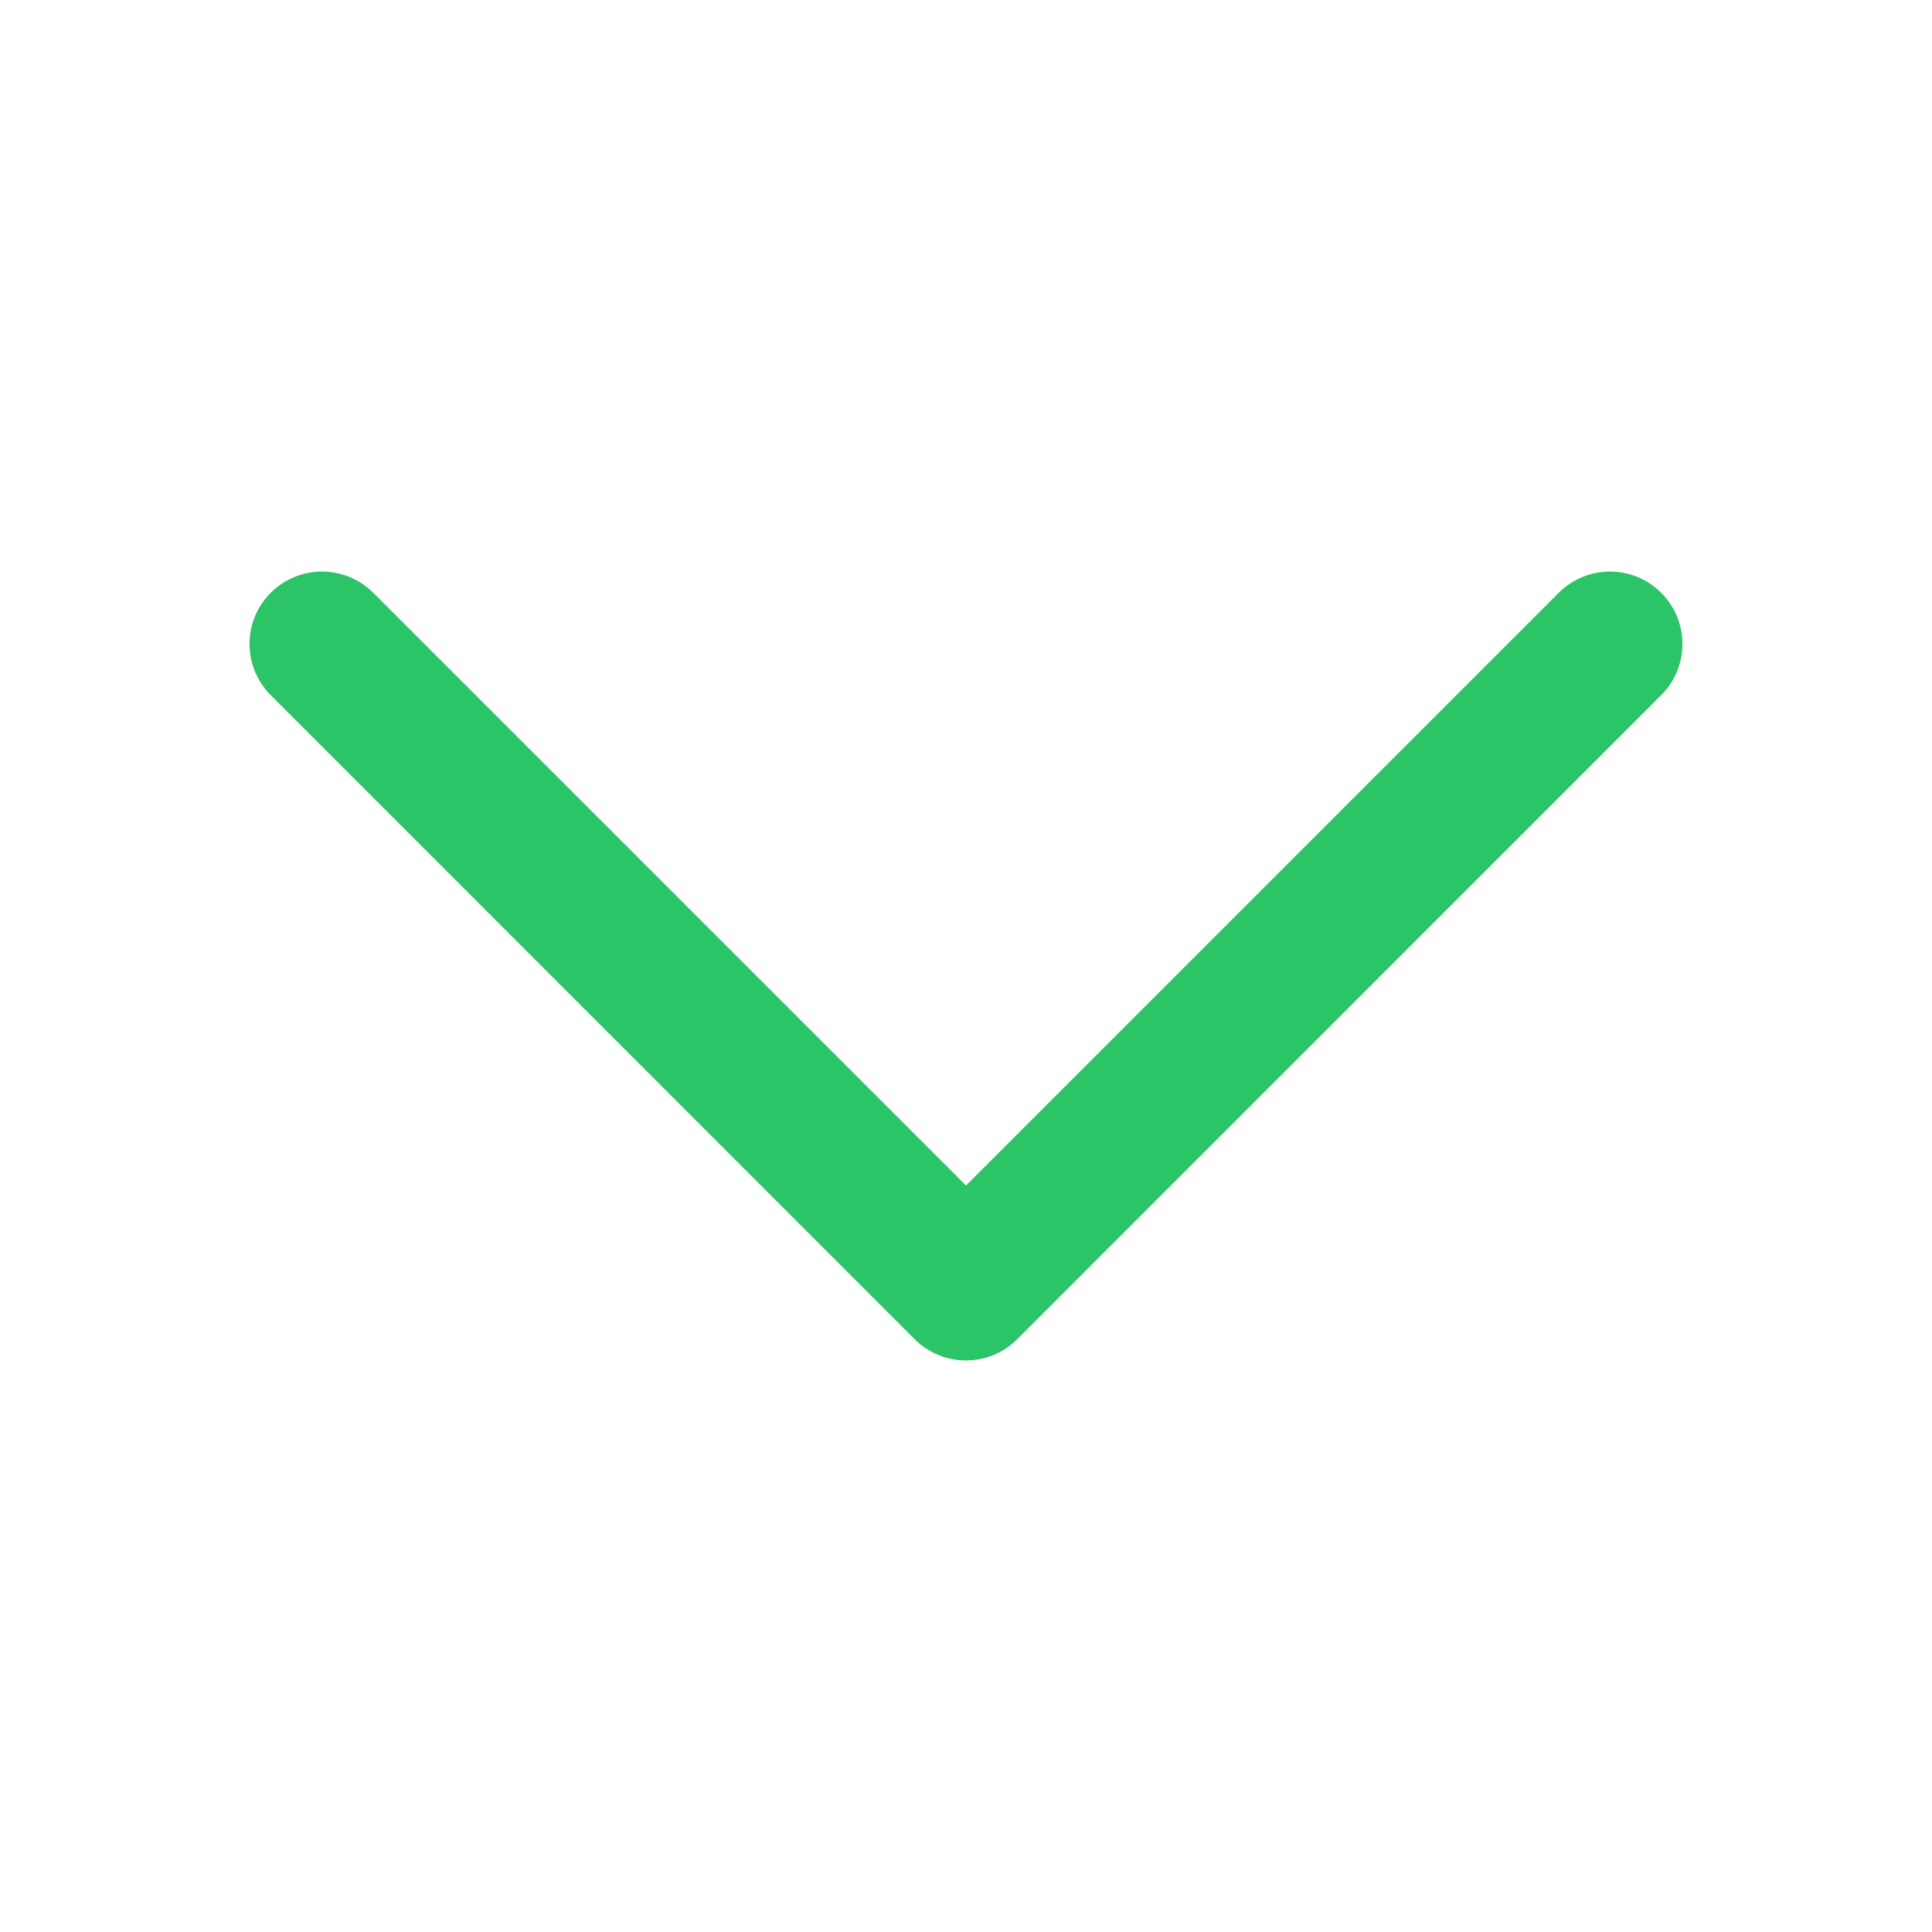 <svg xmlns="http://www.w3.org/2000/svg" width="16" height="16" viewBox="0 0 16 16" fill="none">
  <path d="M2.242 4.909C2.476 4.675 2.856 4.675 3.091 4.909L8 9.818L12.909 4.909C13.143 4.675 13.523 4.675 13.757 4.909C13.992 5.143 13.992 5.523 13.757 5.757L8.424 11.091C8.19 11.325 7.81 11.325 7.575 11.091L2.242 5.757C2.008 5.523 2.008 5.143 2.242 4.909Z" fill="#2BC466"/>
</svg>
